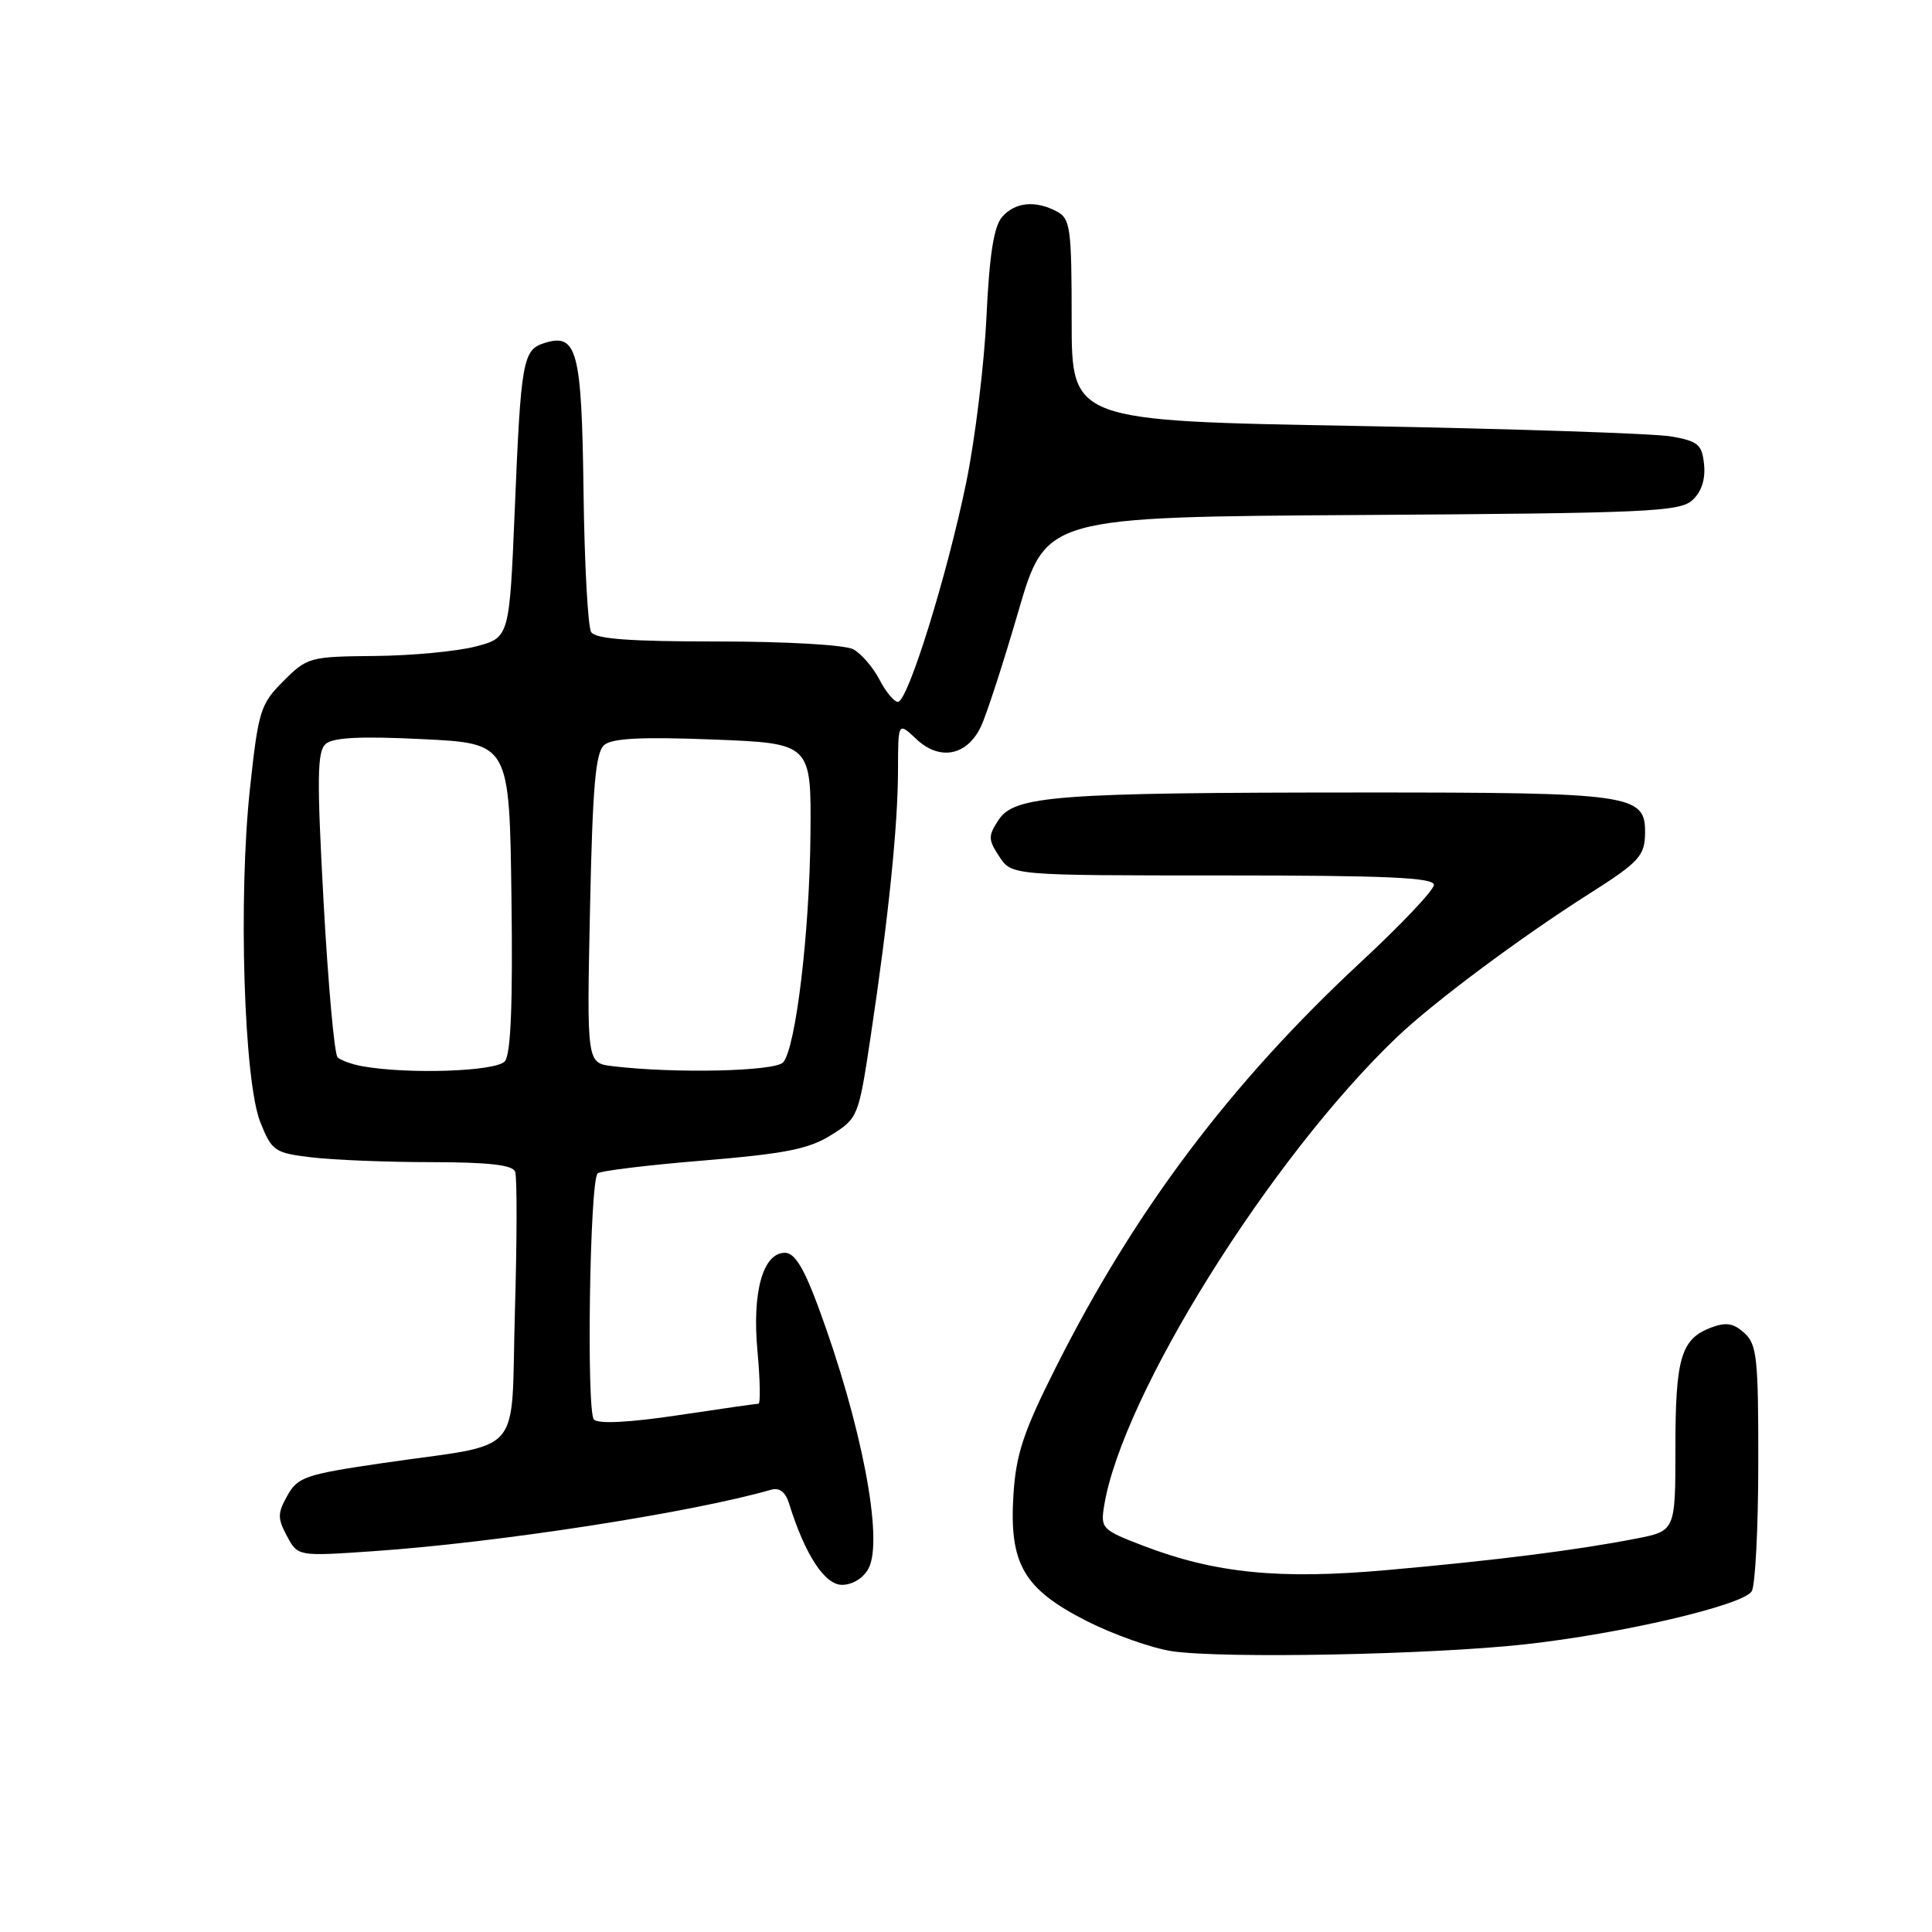 <?xml version="1.0" encoding="UTF-8" standalone="no"?>
<!DOCTYPE svg PUBLIC "-//W3C//DTD SVG 1.1//EN" "http://www.w3.org/Graphics/SVG/1.1/DTD/svg11.dtd" >
<svg xmlns="http://www.w3.org/2000/svg" xmlns:xlink="http://www.w3.org/1999/xlink" version="1.1" viewBox="0 0 256 256">
 <g >
 <path fill="currentColor"
d=" M 202.00 217.89 C 214.74 216.50 230.93 212.72 232.11 210.86 C 232.58 210.11 232.98 202.48 232.98 193.90 C 233.00 179.96 232.80 178.13 231.14 176.63 C 229.69 175.32 228.71 175.16 226.70 175.92 C 222.74 177.43 222.00 179.95 222.00 191.86 C 222.00 202.86 222.00 202.86 216.75 203.88 C 209.04 205.39 198.15 206.77 183.81 208.04 C 169.51 209.32 161.02 208.47 151.51 204.83 C 146.02 202.73 145.82 202.52 146.30 199.55 C 148.68 184.86 168.39 153.34 185.16 137.37 C 190.02 132.75 201.45 124.23 210.50 118.48 C 217.24 114.20 217.96 113.41 217.98 110.31 C 218.02 105.26 216.18 105.00 180.53 105.01 C 139.95 105.02 134.42 105.43 132.31 108.65 C 130.92 110.78 130.93 111.24 132.41 113.50 C 134.05 116.00 134.05 116.00 162.02 116.00 C 183.74 116.00 190.00 116.28 190.00 117.25 C 190.00 117.94 185.65 122.53 180.34 127.46 C 163.08 143.49 150.35 160.40 139.92 181.15 C 135.62 189.69 134.64 192.64 134.29 198.00 C 133.70 207.23 135.62 210.54 144.00 214.80 C 147.58 216.61 152.68 218.41 155.34 218.80 C 162.17 219.79 189.51 219.26 202.00 217.89 Z  M 115.08 207.84 C 117.12 204.04 114.15 188.61 108.39 173.07 C 106.50 167.97 105.28 166.00 104.01 166.00 C 101.09 166.00 99.64 171.20 100.37 179.04 C 100.72 182.87 100.78 186.00 100.50 186.00 C 100.22 186.00 95.41 186.69 89.82 187.53 C 83.39 188.49 79.30 188.70 78.70 188.10 C 77.69 187.09 78.14 156.52 79.19 155.48 C 79.52 155.15 85.80 154.38 93.14 153.78 C 104.06 152.87 107.16 152.26 110.12 150.41 C 113.70 148.16 113.76 148.02 115.37 137.32 C 117.72 121.68 118.98 109.42 118.99 102.08 C 119.00 95.65 119.00 95.65 121.44 97.95 C 124.53 100.85 128.14 100.14 129.98 96.27 C 130.70 94.75 132.94 87.88 134.94 81.00 C 138.59 68.50 138.59 68.50 180.48 68.24 C 218.15 68.00 222.55 67.81 224.23 66.29 C 225.45 65.19 225.99 63.55 225.80 61.58 C 225.54 58.91 225.03 58.47 221.50 57.84 C 219.30 57.44 200.51 56.82 179.75 56.44 C 142.00 55.77 142.00 55.77 142.00 42.42 C 142.00 30.25 141.83 28.98 140.07 28.04 C 137.21 26.51 134.51 26.77 132.78 28.75 C 131.69 30.01 131.10 33.75 130.71 42.00 C 130.41 48.33 129.21 58.17 128.04 63.88 C 125.51 76.21 120.29 93.00 118.98 93.00 C 118.47 93.00 117.36 91.66 116.52 90.03 C 115.67 88.40 114.11 86.60 113.06 86.03 C 111.97 85.45 104.19 85.00 95.12 85.00 C 83.41 85.00 78.91 84.67 78.33 83.75 C 77.90 83.06 77.44 74.66 77.32 65.08 C 77.08 46.38 76.47 44.08 72.11 45.46 C 69.28 46.36 69.02 47.81 68.21 67.50 C 67.50 84.50 67.50 84.50 63.00 85.67 C 60.52 86.31 54.52 86.88 49.65 86.92 C 41.04 87.00 40.71 87.09 37.55 90.25 C 34.50 93.31 34.24 94.14 33.12 104.50 C 31.56 118.97 32.32 143.25 34.49 148.69 C 36.03 152.53 36.37 152.77 41.31 153.36 C 44.16 153.70 51.29 153.99 57.14 153.99 C 64.73 154.00 67.92 154.36 68.26 155.25 C 68.52 155.94 68.51 164.24 68.23 173.70 C 67.65 193.54 69.81 191.07 50.54 193.89 C 40.47 195.37 39.45 195.72 38.08 198.17 C 36.77 200.51 36.76 201.18 38.02 203.53 C 39.46 206.23 39.46 206.23 49.48 205.54 C 65.78 204.43 91.56 200.45 102.17 197.40 C 103.28 197.08 104.08 197.69 104.55 199.21 C 106.65 205.98 109.27 210.00 111.57 210.00 C 112.96 210.00 114.40 209.11 115.08 207.84 Z  M 48.00 141.28 C 46.62 141.03 45.15 140.50 44.73 140.10 C 44.31 139.69 43.48 130.46 42.88 119.57 C 41.98 103.16 42.02 99.57 43.15 98.58 C 44.12 97.72 47.76 97.53 56.00 97.94 C 67.50 98.50 67.50 98.50 67.77 118.87 C 67.96 133.05 67.69 139.66 66.90 140.62 C 65.78 141.97 54.13 142.38 48.00 141.28 Z  M 81.13 141.27 C 77.75 140.85 77.75 140.85 78.18 120.41 C 78.52 104.22 78.91 99.70 80.06 98.72 C 81.11 97.82 84.99 97.62 94.50 97.99 C 107.50 98.50 107.50 98.50 107.39 110.59 C 107.27 123.59 105.46 138.72 103.79 140.75 C 102.78 141.97 89.36 142.27 81.13 141.27 Z "/>
</g>
</svg>